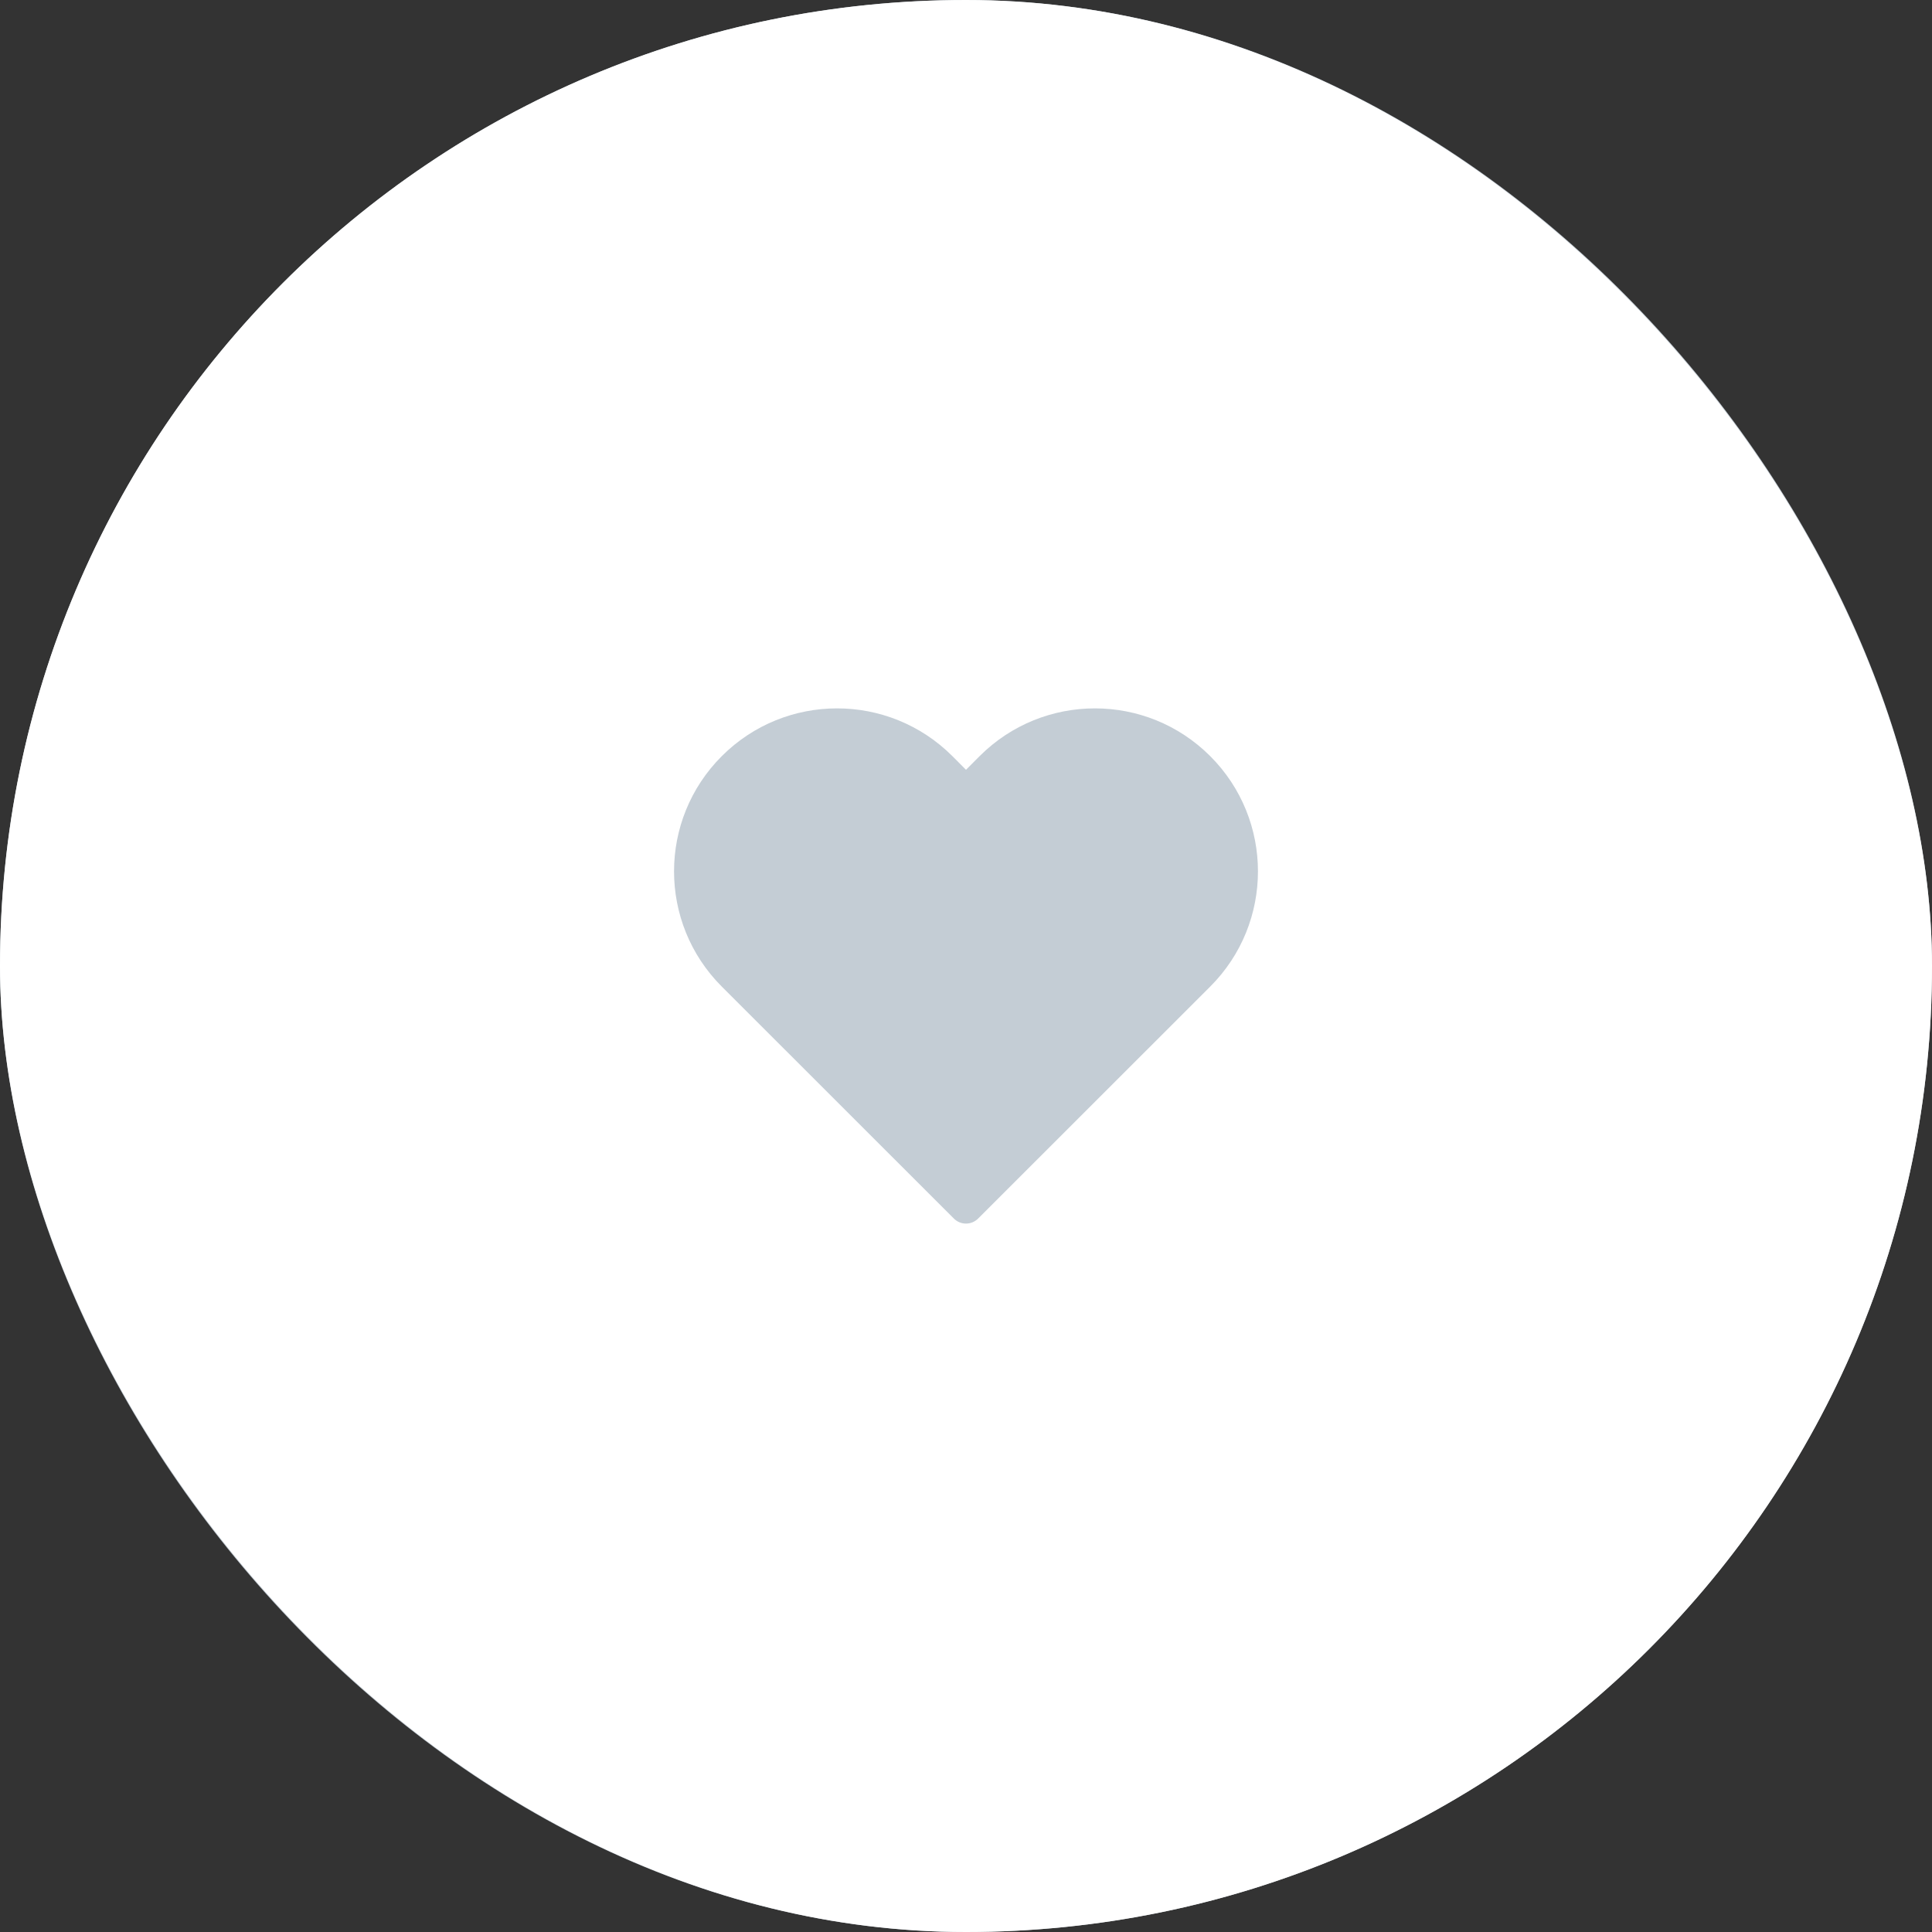<svg width="36" height="36" viewBox="0 0 36 36" fill="none" xmlns="http://www.w3.org/2000/svg">
<rect x="0" y="0" width="36" height="36" fill="#333333" stroke="none"/>
<g clip-path="url(#clip0_0_353)">
<rect x="0.5" y="0.5" width="35" height="35" rx="17.5" stroke="#C4CDD5"/>
<rect width="36" height="36" rx="18" fill="white"/>
</g>
<path fill-rule="evenodd" clip-rule="evenodd" d="M18.254 14.089C19.441 12.903 21.364 12.903 22.55 14.089C23.737 15.275 23.737 17.198 22.55 18.384L18.226 22.706C18.101 22.831 17.899 22.831 17.774 22.706L13.45 18.384C12.263 17.198 12.263 15.275 13.45 14.089C14.636 12.903 16.559 12.903 17.746 14.089L18 14.344L18.254 14.089Z" fill="#C4CDD5"/>
<defs>
<clipPath id="clip0_0_353">
<rect width="36" height="36" fill="white"/>
</clipPath>
</defs>
</svg>
